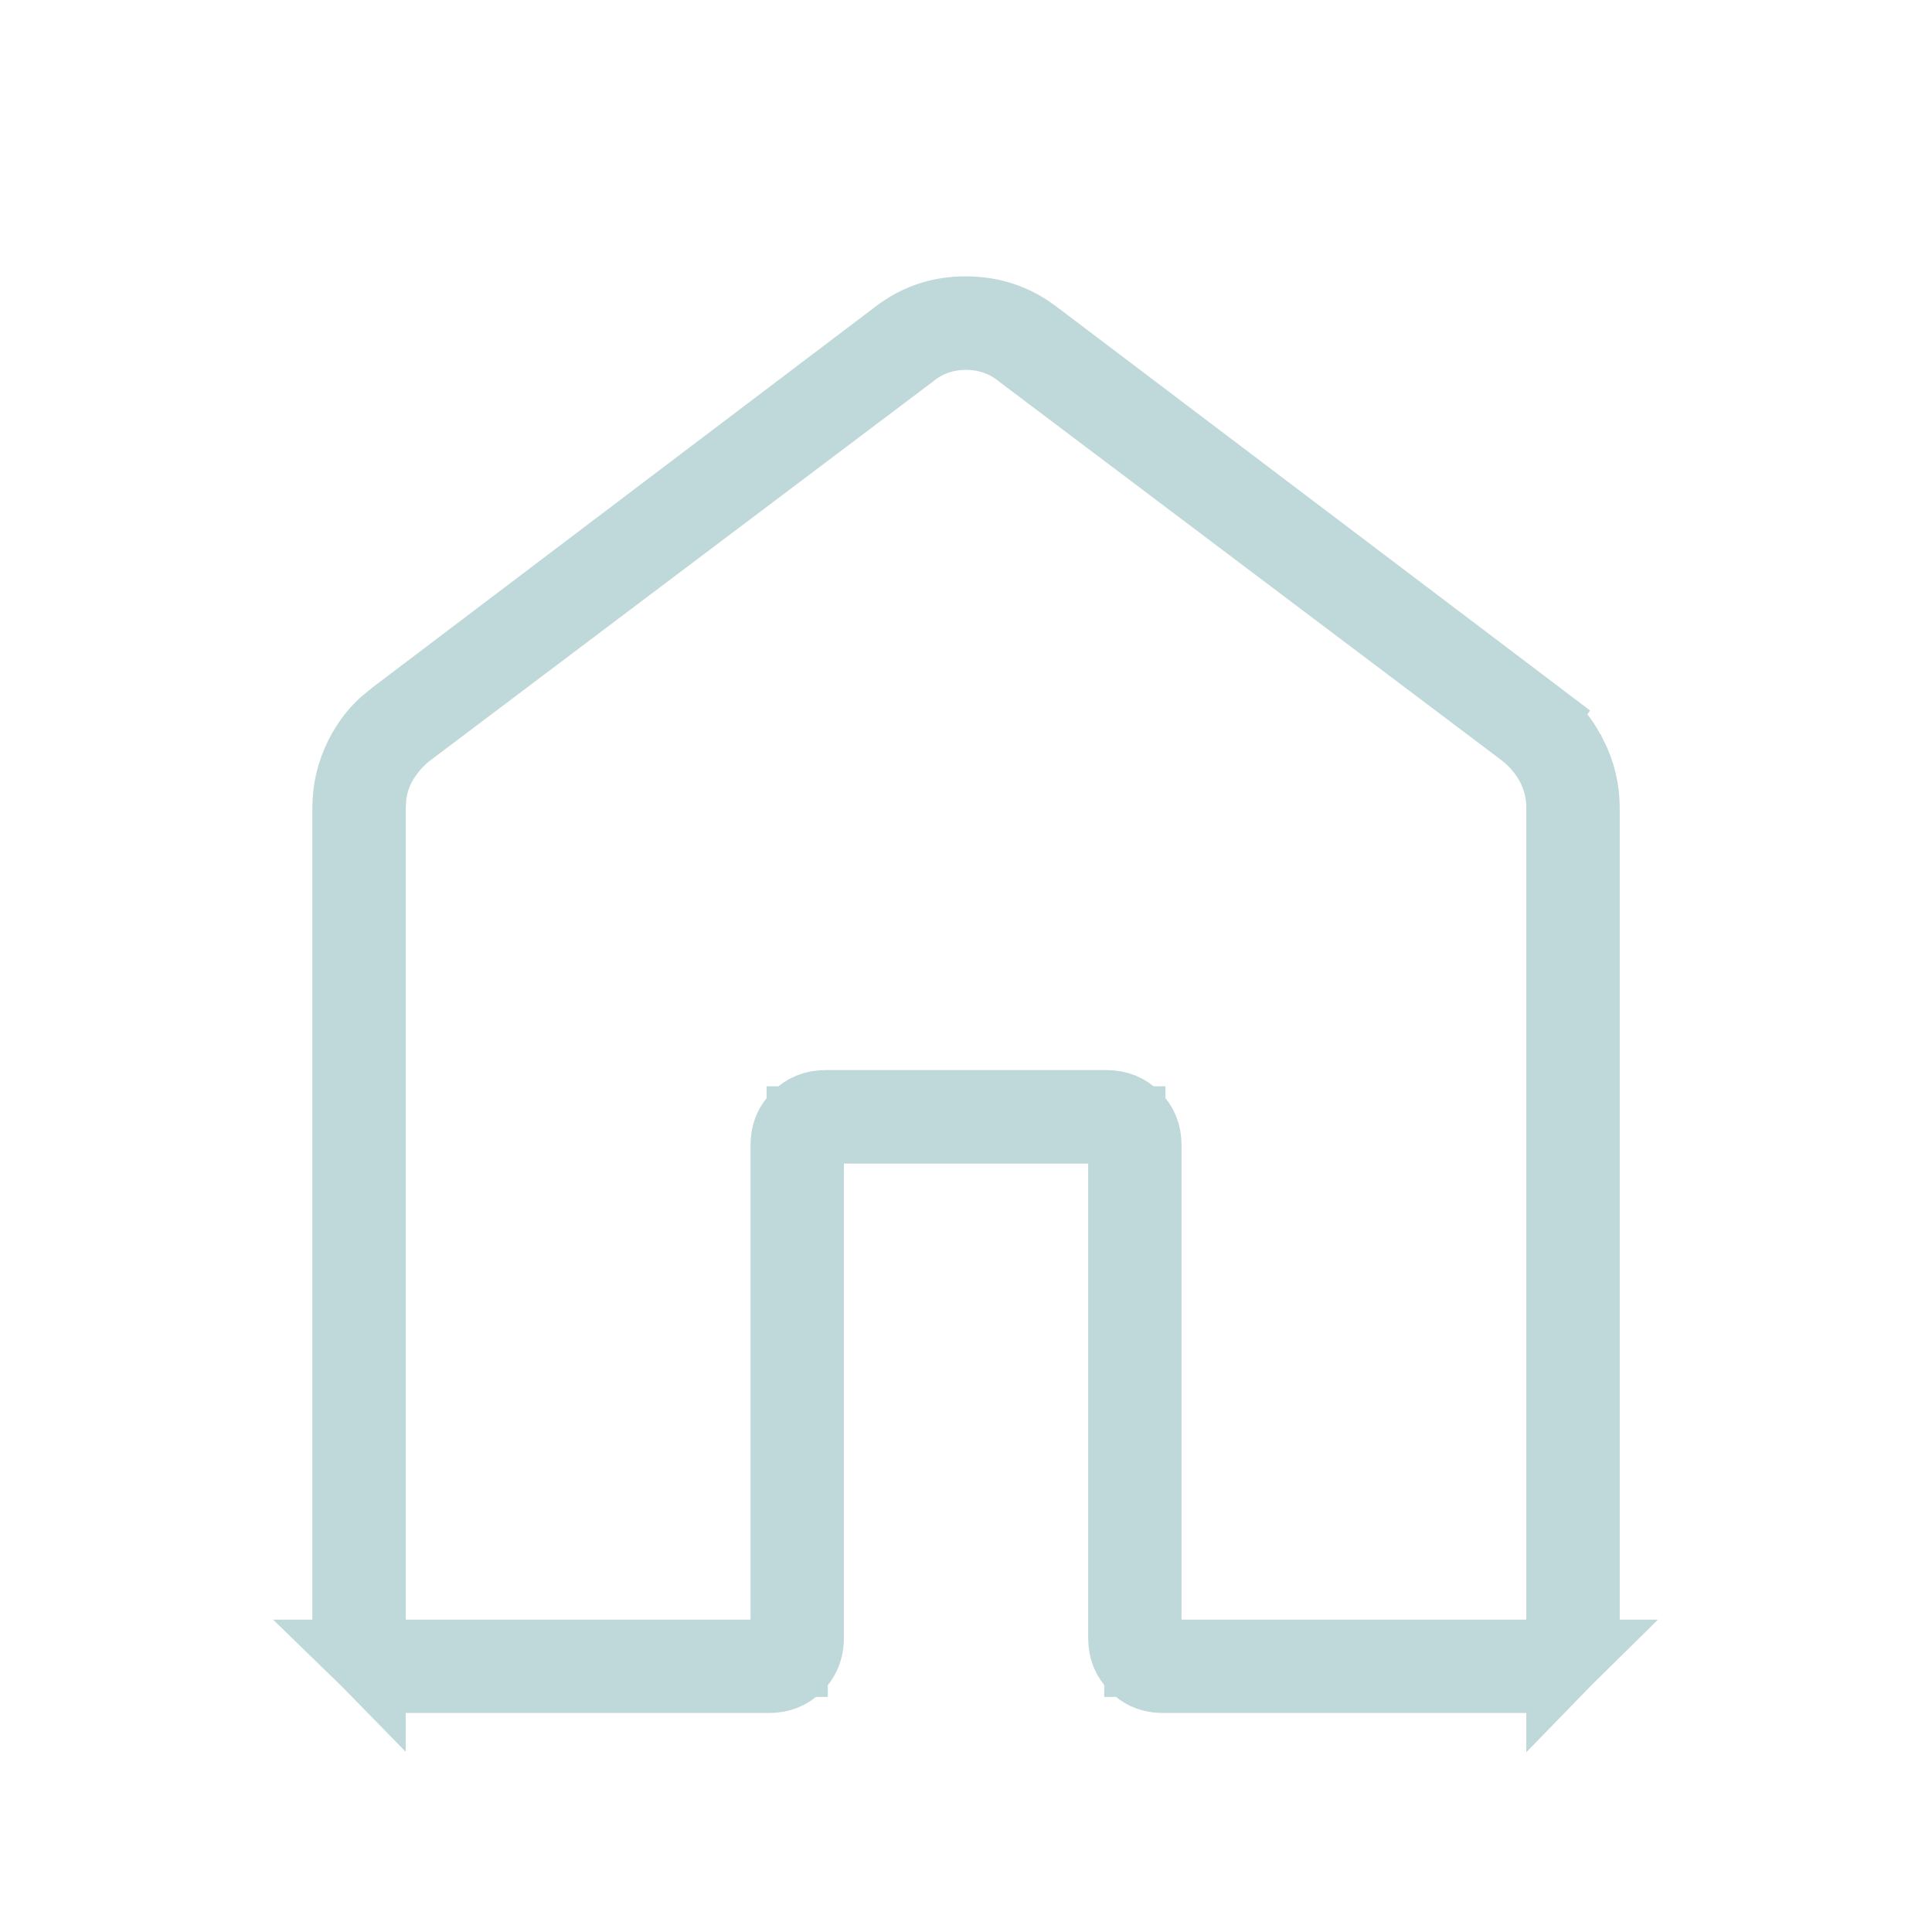 <svg width="25" height="25" viewBox="0 0 25 25" fill="none" xmlns="http://www.w3.org/2000/svg">
<g clip-path="url(#clip0_34_730)">
<path d="M10.687 14.347H14.312C14.462 14.347 14.565 14.393 14.655 14.483C14.743 14.571 14.789 14.673 14.789 14.823V21.458H20.236C20.086 21.606 19.931 21.666 19.75 21.666H15.057C14.944 21.666 14.857 21.641 14.784 21.591L14.715 21.532C14.626 21.443 14.581 21.34 14.581 21.191V14.557H10.42V21.191C10.42 21.304 10.393 21.39 10.344 21.463L10.286 21.532C10.197 21.621 10.095 21.666 9.944 21.666H5.25C5.069 21.666 4.915 21.605 4.764 21.458H10.212V14.823C10.212 14.711 10.237 14.626 10.287 14.553L10.345 14.483L10.347 14.482C10.436 14.393 10.538 14.347 10.687 14.347ZM12.497 4.076C12.786 4.077 13.04 4.15 13.272 4.298L13.37 4.367L19.876 9.291L20.177 8.893L19.876 9.292L19.883 9.296C20.016 9.394 20.128 9.512 20.218 9.652L20.302 9.8L20.303 9.801C20.407 10.008 20.459 10.224 20.459 10.455V20.958C20.459 21.139 20.397 21.293 20.25 21.444V10.455C20.25 10.256 20.206 10.062 20.11 9.882C20.023 9.719 19.905 9.579 19.762 9.463L19.756 9.457L19.749 9.452L13.243 4.549C13.029 4.374 12.774 4.286 12.5 4.286C12.226 4.286 11.971 4.373 11.758 4.548L5.252 9.452L5.241 9.459L5.232 9.467C5.095 9.582 4.979 9.719 4.892 9.876C4.818 10.013 4.774 10.159 4.758 10.308L4.75 10.455V21.443C4.603 21.293 4.542 21.139 4.542 20.958V10.455C4.542 10.224 4.593 10.008 4.697 9.801C4.775 9.646 4.873 9.513 4.992 9.402L5.119 9.297L5.124 9.293L11.631 4.366L11.633 4.365C11.884 4.172 12.167 4.076 12.497 4.076Z" fill="#BFD8D9" stroke="#BFD8D9"/>
</g>
<defs>
<clipPath id="clip0_34_730">
<rect width="25" height="25" fill="white"/>
</clipPath>
</defs>
</svg>
